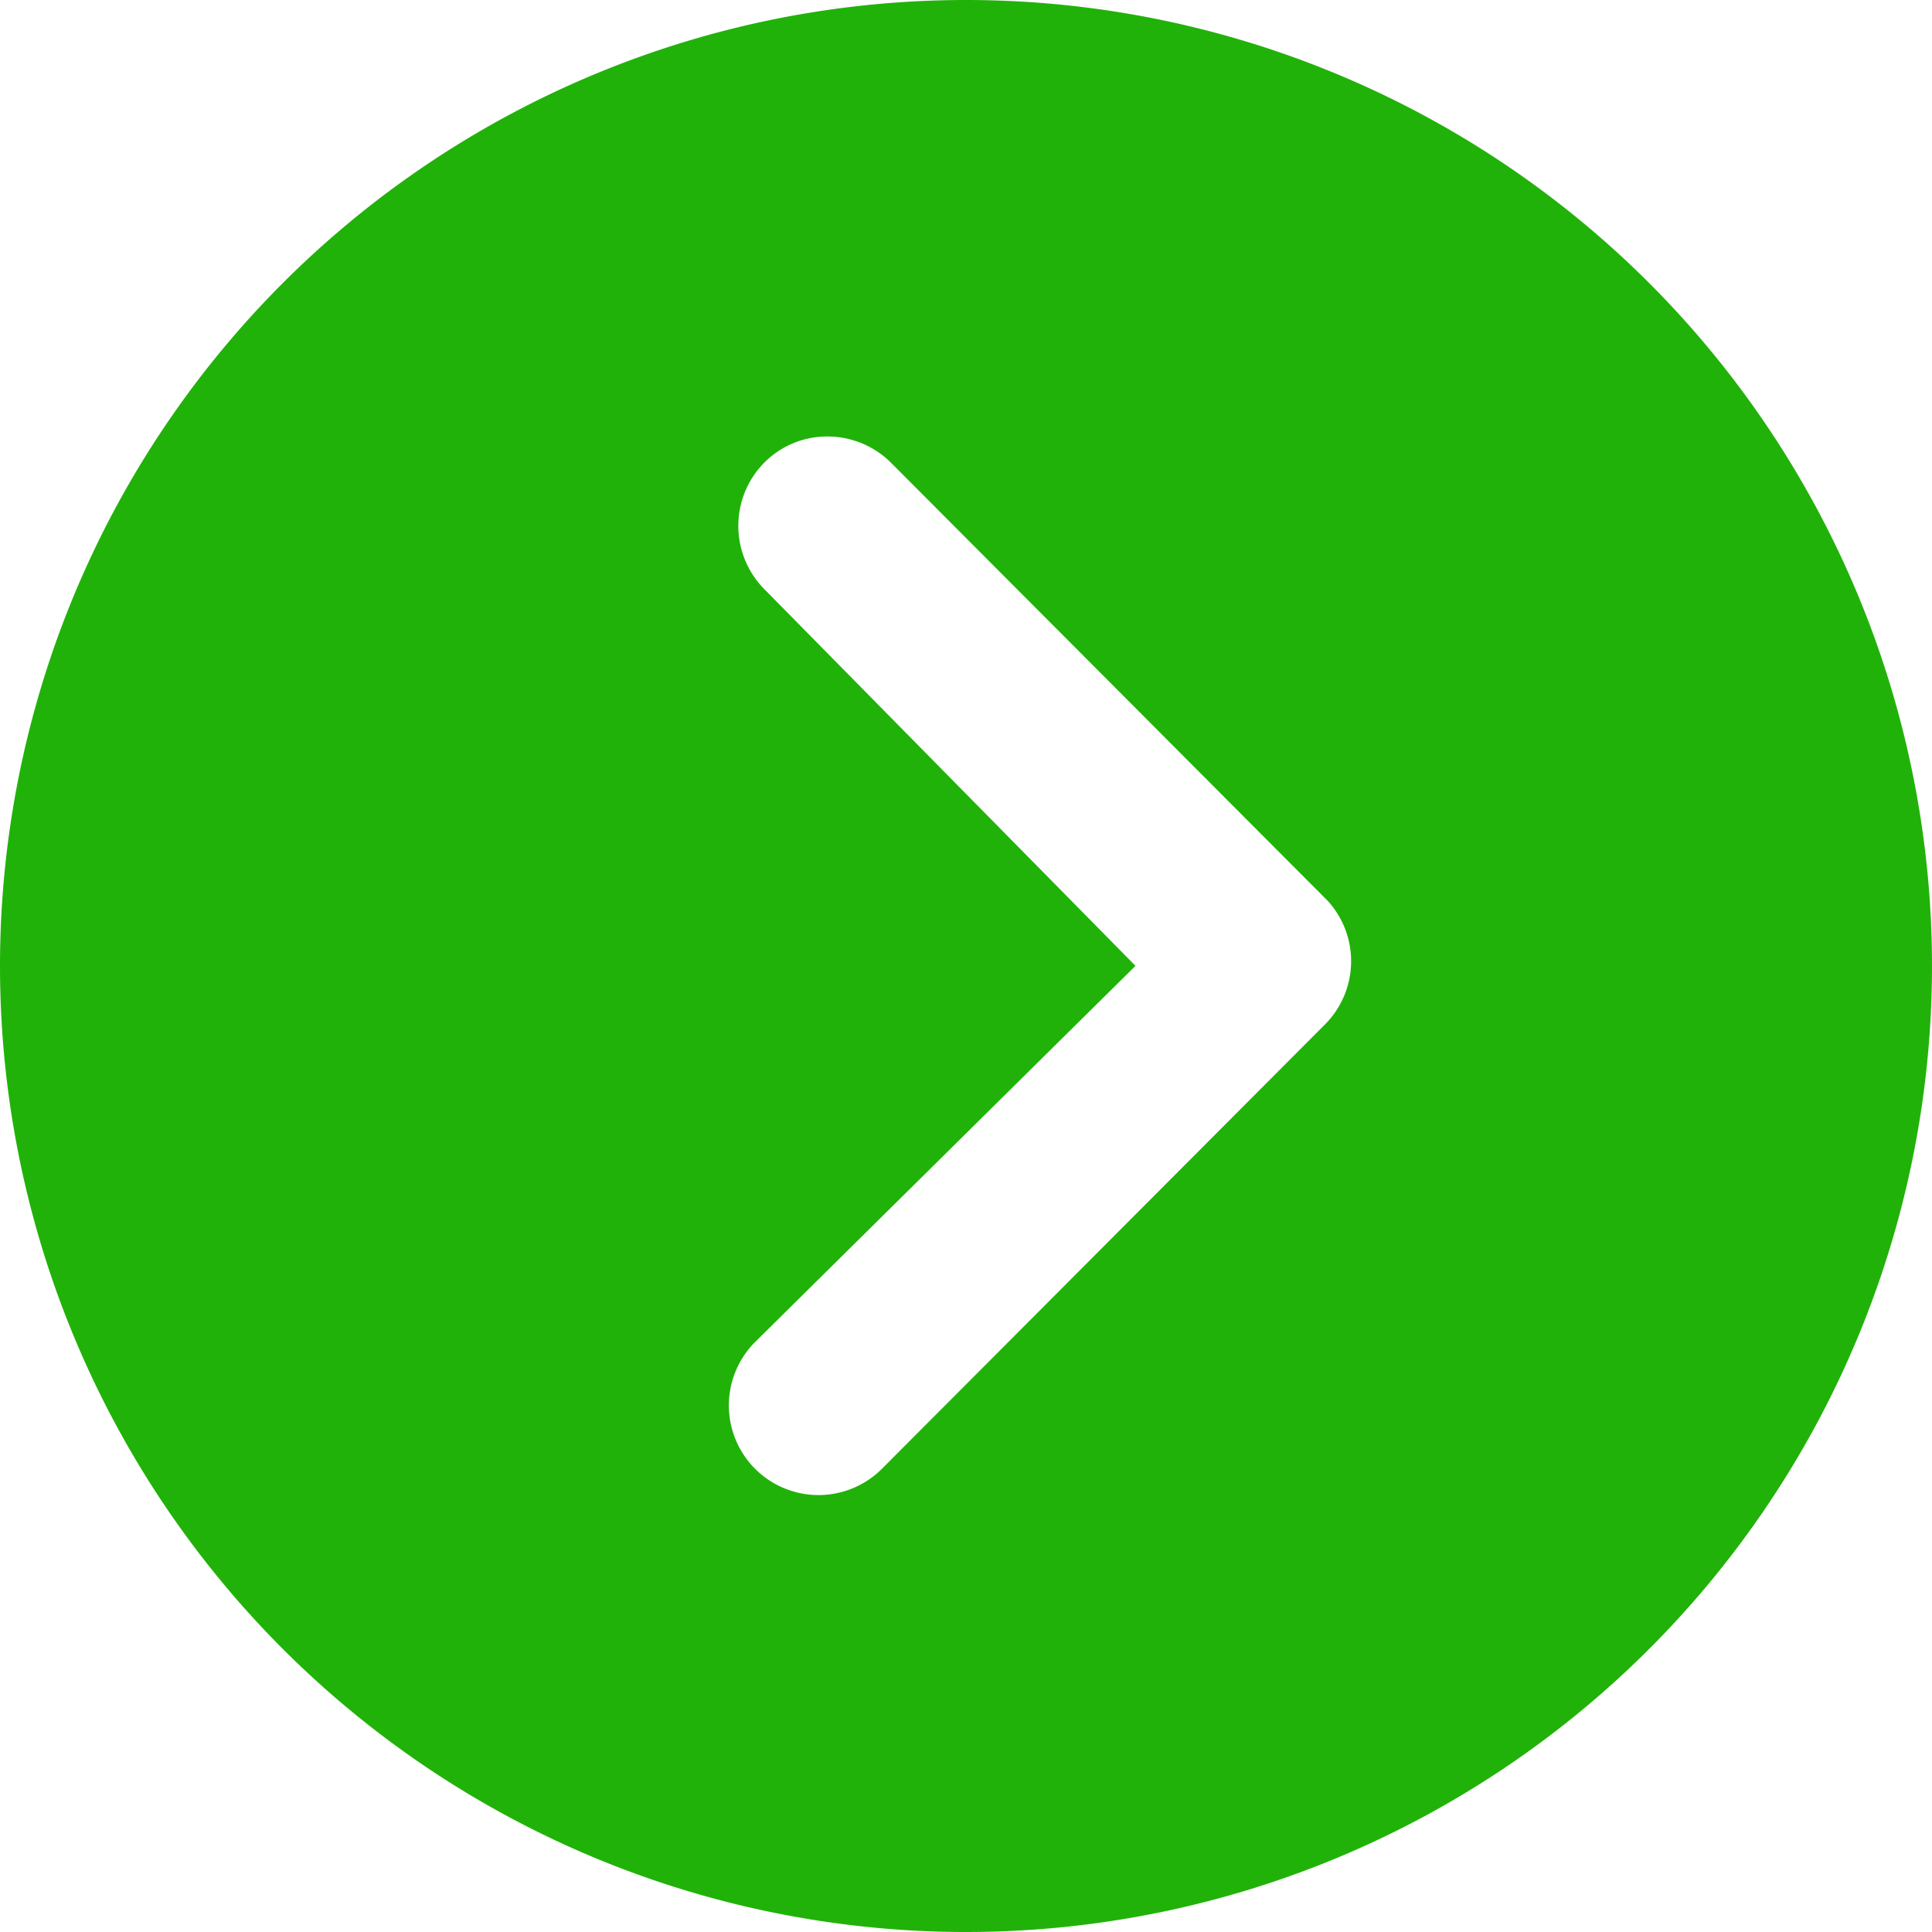 <svg xmlns="http://www.w3.org/2000/svg" width="40" height="40" viewBox="0 0 40 40"><path d="M23.375,3.375a20,20,0,1,0,20,20A20,20,0,0,0,23.375,3.375Zm4.173,27.8a1.863,1.863,0,0,1,0,2.625,1.833,1.833,0,0,1-1.308.538,1.865,1.865,0,0,1-1.317-.548l-9.038-9.067a1.854,1.854,0,0,1,.058-2.558l9.173-9.2a1.856,1.856,0,0,1,2.625,2.625l-7.875,7.788Z" transform="translate(43.375 43.375) rotate(180)" fill="#21b209"/></svg>